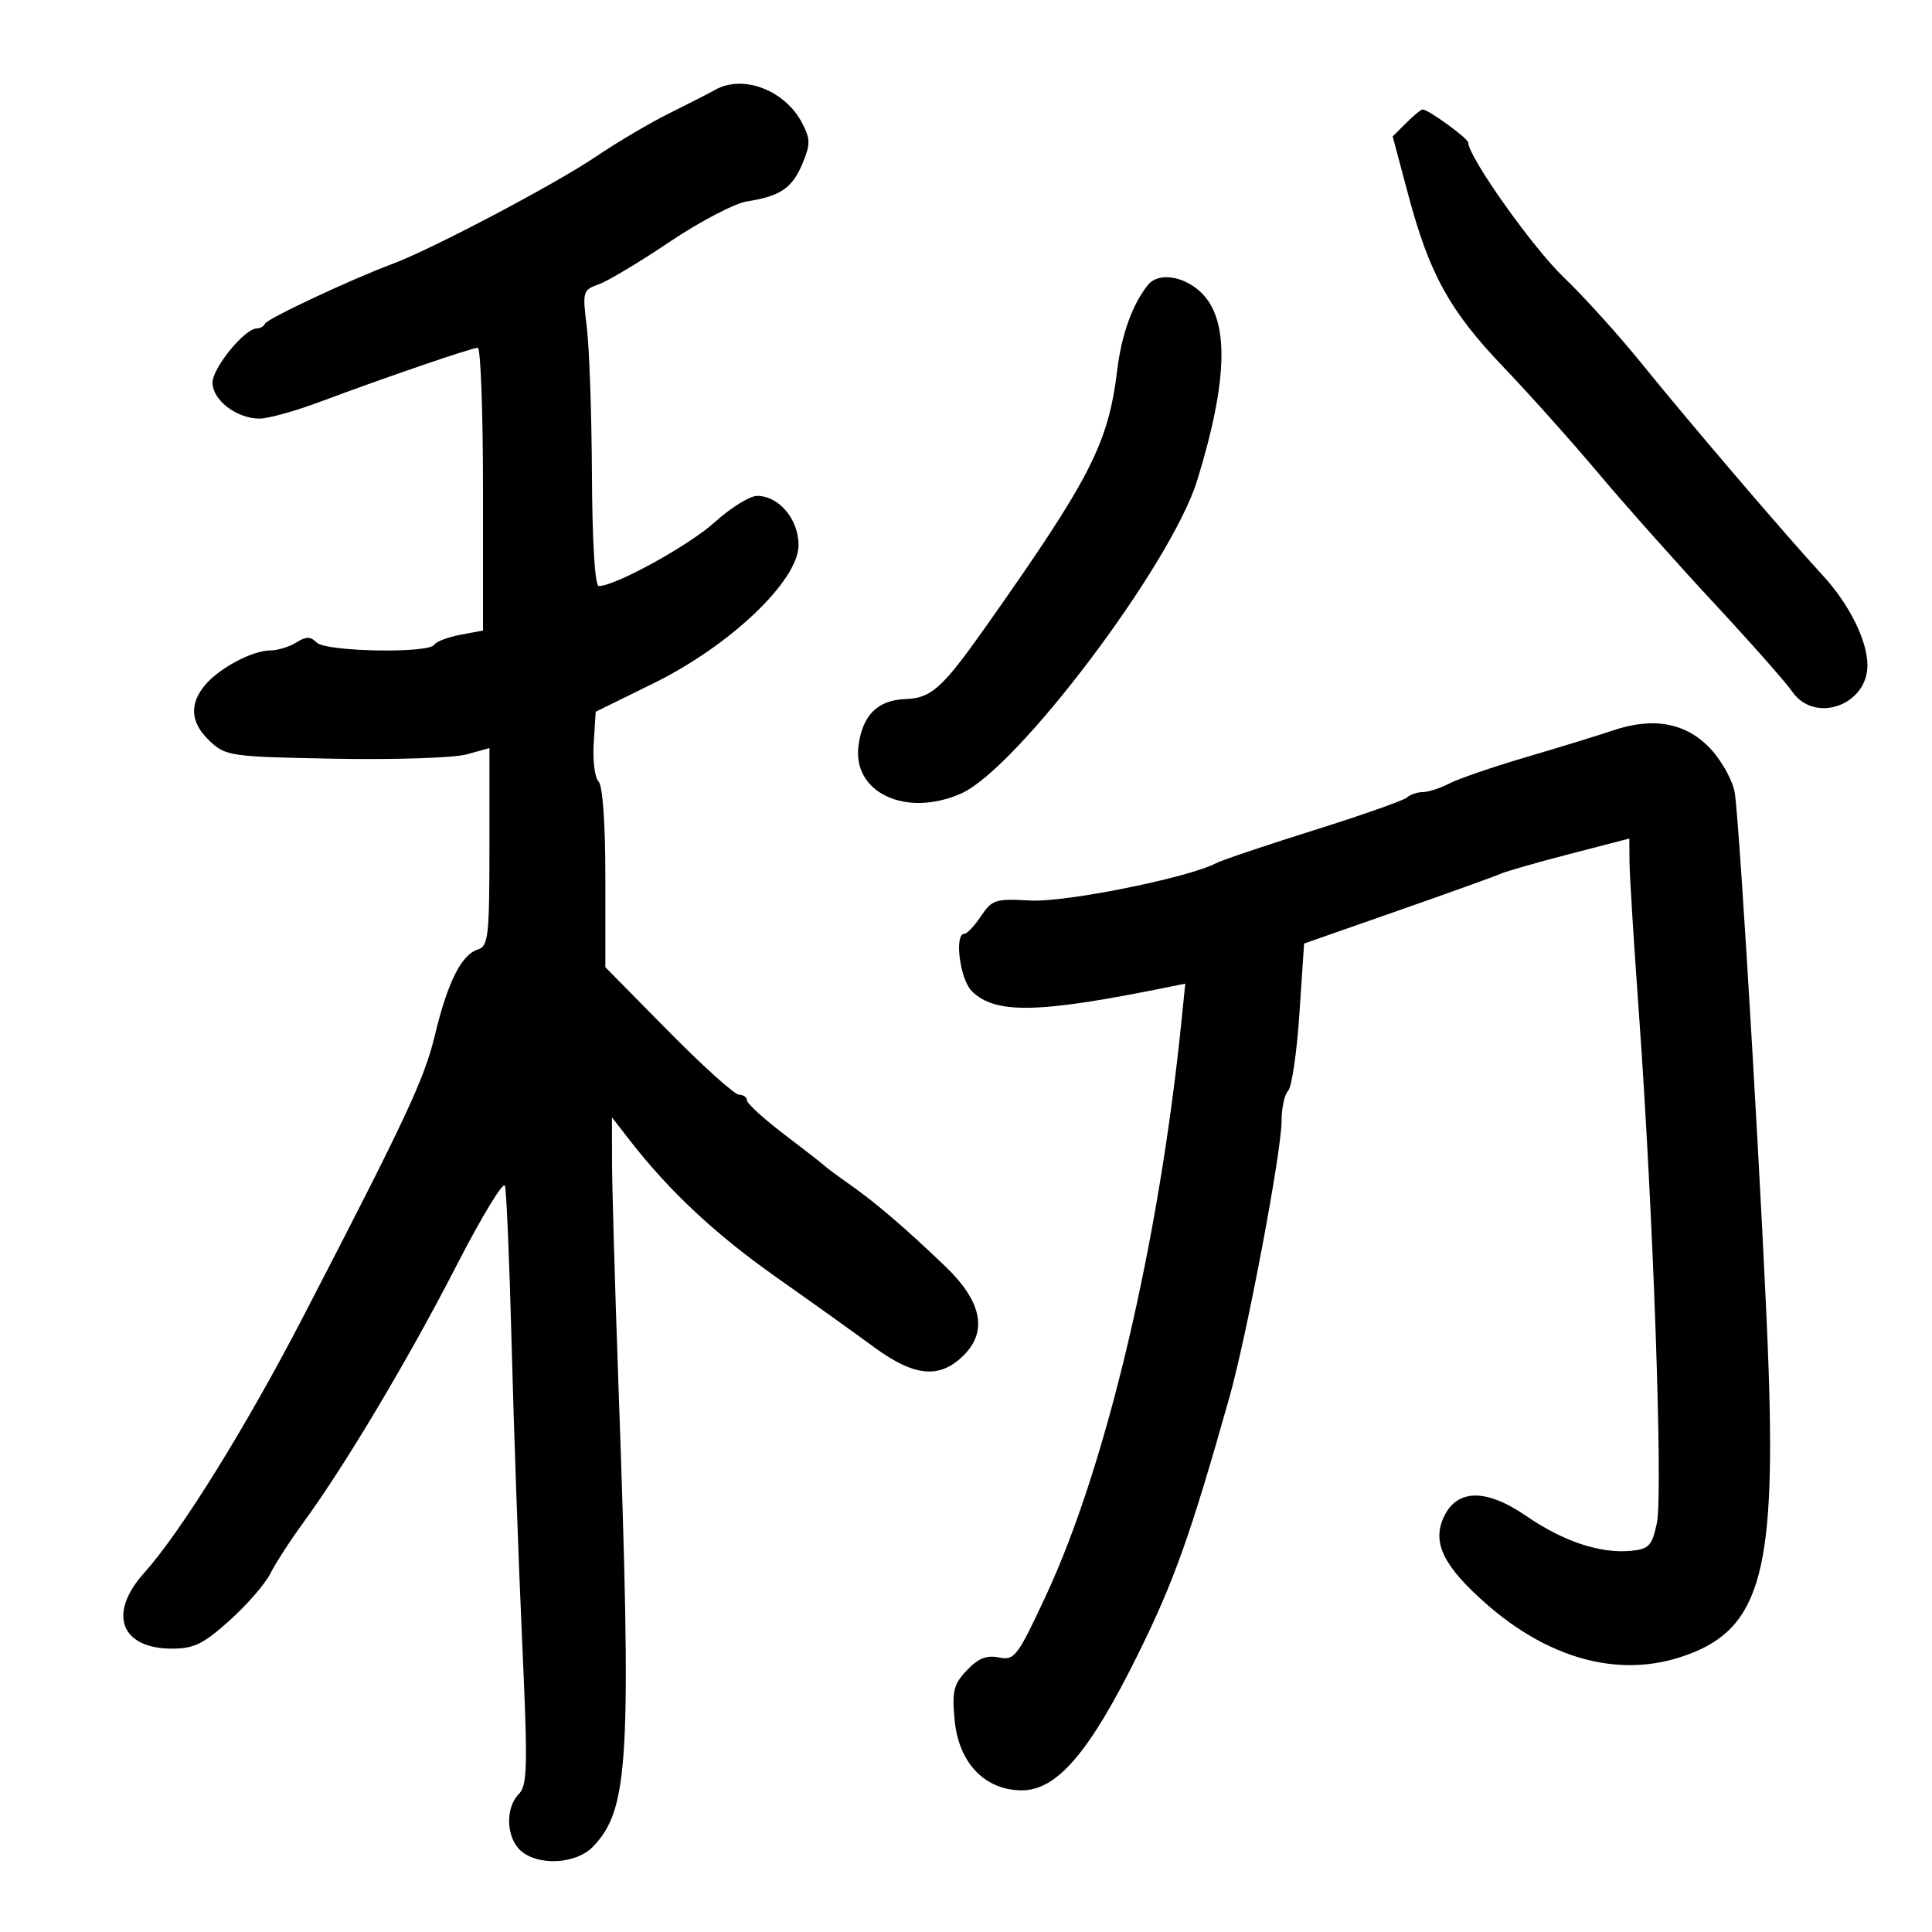 <svg xmlns="http://www.w3.org/2000/svg" width="300" height="300" viewBox="0 0 300 300" version="1.1">
	<path d="M 111 13.977 C 110.175 14.450, 107.025 16.060, 104 17.555 C 100.975 19.050, 95.824 22.089, 92.553 24.308 C 86.316 28.539, 66.989 38.734, 61 40.953 C 54.736 43.274, 41.509 49.471, 41.167 50.245 C 40.983 50.660, 40.406 51, 39.883 51 C 38.003 51, 33 57.119, 33 59.419 C 33 62.139, 36.751 65, 40.318 65 C 41.632 65, 45.810 63.841, 49.603 62.425 C 59.898 58.580, 73.265 54, 74.188 54 C 74.634 54, 75 63.880, 75 75.955 L 75 97.909 71.489 98.568 C 69.558 98.930, 67.731 99.626, 67.430 100.113 C 66.574 101.498, 50.602 101.202, 49.175 99.775 C 48.208 98.808, 47.536 98.808, 45.989 99.775 C 44.910 100.449, 43.099 101, 41.964 101 C 39.209 101, 34.041 103.744, 31.843 106.374 C 29.338 109.371, 29.582 112.258, 32.578 115.076 C 35.063 117.413, 35.758 117.511, 52.012 117.815 C 61.284 117.988, 70.474 117.687, 72.435 117.146 L 76 116.161 76 131.513 C 76 145.366, 75.826 146.921, 74.216 147.431 C 71.635 148.251, 69.514 152.483, 67.513 160.809 C 65.888 167.567, 63.046 173.638, 47.058 204.500 C 38.207 221.586, 28.057 237.932, 22.374 244.253 C 16.708 250.555, 18.723 256, 26.721 256 C 30.112 256, 31.590 255.275, 35.662 251.614 C 38.345 249.202, 41.182 245.940, 41.967 244.364 C 42.752 242.789, 45.081 239.190, 47.142 236.367 C 53.596 227.524, 63.419 211.044, 70.832 196.622 C 74.755 188.989, 78.162 183.364, 78.404 184.122 C 78.645 184.880, 79.117 196.075, 79.452 209 C 79.788 221.925, 80.518 242.525, 81.075 254.778 C 81.968 274.422, 81.905 277.238, 80.544 278.599 C 78.446 280.697, 78.597 285.325, 80.829 287.345 C 83.530 289.790, 89.466 289.476, 92.079 286.750 C 97.698 280.887, 98.110 273.337, 96.014 214.500 C 95.485 199.650, 95.045 184.350, 95.037 180.500 L 95.022 173.500 97.739 177 C 103.915 184.958, 111.058 191.641, 120.500 198.297 C 126 202.173, 132.843 207.068, 135.707 209.173 C 142.012 213.807, 145.932 214.159, 149.664 210.427 C 153.398 206.693, 152.423 202.041, 146.775 196.630 C 140.586 190.702, 136.007 186.775, 132 183.959 C 130.075 182.607, 128.275 181.274, 128 180.997 C 127.725 180.721, 124.913 178.529, 121.750 176.126 C 118.588 173.723, 116 171.362, 116 170.878 C 116 170.395, 115.438 169.993, 114.750 169.986 C 114.063 169.978, 109.112 165.521, 103.750 160.081 L 94 150.191 94 136.295 C 94 127.837, 93.585 121.985, 92.940 121.340 C 92.356 120.756, 92.019 118.083, 92.190 115.398 L 92.500 110.517 101.500 106.092 C 113.407 100.237, 124 90.139, 124 84.642 C 124 80.626, 120.944 76.999, 117.561 77.001 C 116.428 77.002, 113.475 78.835, 111 81.075 C 106.997 84.698, 95.551 91, 92.975 91 C 92.383 91, 91.967 84.230, 91.916 73.750 C 91.869 64.263, 91.509 53.925, 91.116 50.778 C 90.427 45.266, 90.494 45.023, 92.950 44.161 C 94.353 43.668, 99.325 40.691, 104 37.545 C 108.675 34.399, 114.075 31.577, 116 31.273 C 121.193 30.455, 123.013 29.214, 124.604 25.406 C 125.854 22.413, 125.850 21.610, 124.570 19.135 C 121.905 13.982, 115.344 11.488, 111 13.977 M 218.350 19.095 L 216.255 21.190 218.653 30.179 C 221.963 42.584, 225.104 48.274, 233.457 57 C 237.406 61.125, 244.045 68.550, 248.210 73.500 C 252.375 78.450, 260.444 87.515, 266.141 93.645 C 271.839 99.775, 277.309 105.962, 278.297 107.395 C 281.774 112.437, 290.033 109.506, 289.974 103.250 C 289.937 99.398, 287.119 93.768, 282.991 89.299 C 277.450 83.301, 262.037 65.265, 254.960 56.500 C 251.408 52.100, 245.918 46.025, 242.759 43 C 237.944 38.388, 228.016 24.374, 227.993 22.155 C 227.986 21.503, 221.799 17, 220.910 17 C 220.654 17, 219.502 17.943, 218.350 19.095 M 178.247 44.250 C 175.831 47.279, 174.153 51.936, 173.475 57.501 C 172.083 68.917, 169.343 74.258, 153 97.412 C 146.334 106.856, 144.599 108.414, 140.598 108.553 C 136.286 108.703, 133.938 111.029, 133.309 115.777 C 132.338 123.095, 140.697 126.997, 149.243 123.217 C 157.954 119.363, 181.863 87.658, 185.891 74.618 C 190.748 58.892, 190.914 49.503, 186.409 45.328 C 183.667 42.787, 179.821 42.278, 178.247 44.250 M 250.500 113.410 C 248.300 114.155, 242.244 116.017, 237.043 117.549 C 231.842 119.080, 226.442 120.931, 225.043 121.660 C 223.644 122.390, 221.803 122.990, 220.950 122.994 C 220.098 122.997, 218.973 123.380, 218.450 123.845 C 217.928 124.310, 211.425 126.596, 204 128.926 C 196.575 131.256, 189.756 133.553, 188.846 134.030 C 184.494 136.311, 165.409 140.145, 159.960 139.832 C 154.592 139.524, 154.042 139.698, 152.337 142.247 C 151.327 143.758, 150.162 144.996, 149.750 144.997 C 148.147 145.003, 149.054 152.054, 150.894 153.894 C 154.483 157.483, 161.121 157.373, 180.774 153.402 L 184.048 152.740 183.451 158.620 C 179.949 193.092, 171.795 227.652, 162.420 247.752 C 157.970 257.294, 157.540 257.858, 155.092 257.368 C 153.174 256.985, 151.867 257.513, 150.114 259.379 C 148.058 261.567, 147.805 262.616, 148.240 267.145 C 148.877 273.773, 152.945 278, 158.687 278 C 164.129 278, 169.178 272.092, 176.666 256.960 C 182.306 245.562, 184.851 238.415, 190.900 216.987 C 193.624 207.337, 199 178.855, 199 174.073 C 199 172.053, 199.459 169.941, 200.021 169.379 C 200.583 168.817, 201.370 163.443, 201.771 157.435 L 202.500 146.513 217 141.439 C 224.975 138.649, 232.175 136.059, 233 135.685 C 233.825 135.310, 238.662 133.925, 243.750 132.606 L 253 130.208 253.028 133.854 C 253.044 135.859, 253.706 146.500, 254.501 157.500 C 256.707 188.040, 258.251 231.963, 257.279 236.500 C 256.522 240.032, 256.054 240.536, 253.283 240.808 C 248.517 241.276, 242.747 239.360, 236.984 235.395 C 230.591 230.997, 225.995 231.184, 224.032 235.922 C 222.458 239.722, 224.309 243.339, 230.716 248.988 C 240.325 257.459, 250.989 260.448, 260.703 257.392 C 273.109 253.490, 275.736 245.048, 274.630 212.629 C 273.927 192.044, 270.208 128.646, 269.382 123.169 C 269.105 121.338, 267.444 118.272, 265.689 116.358 C 261.942 112.269, 256.814 111.274, 250.500 113.410" stroke="none" fill="black" fill-rule="evenodd"/>
</svg>
